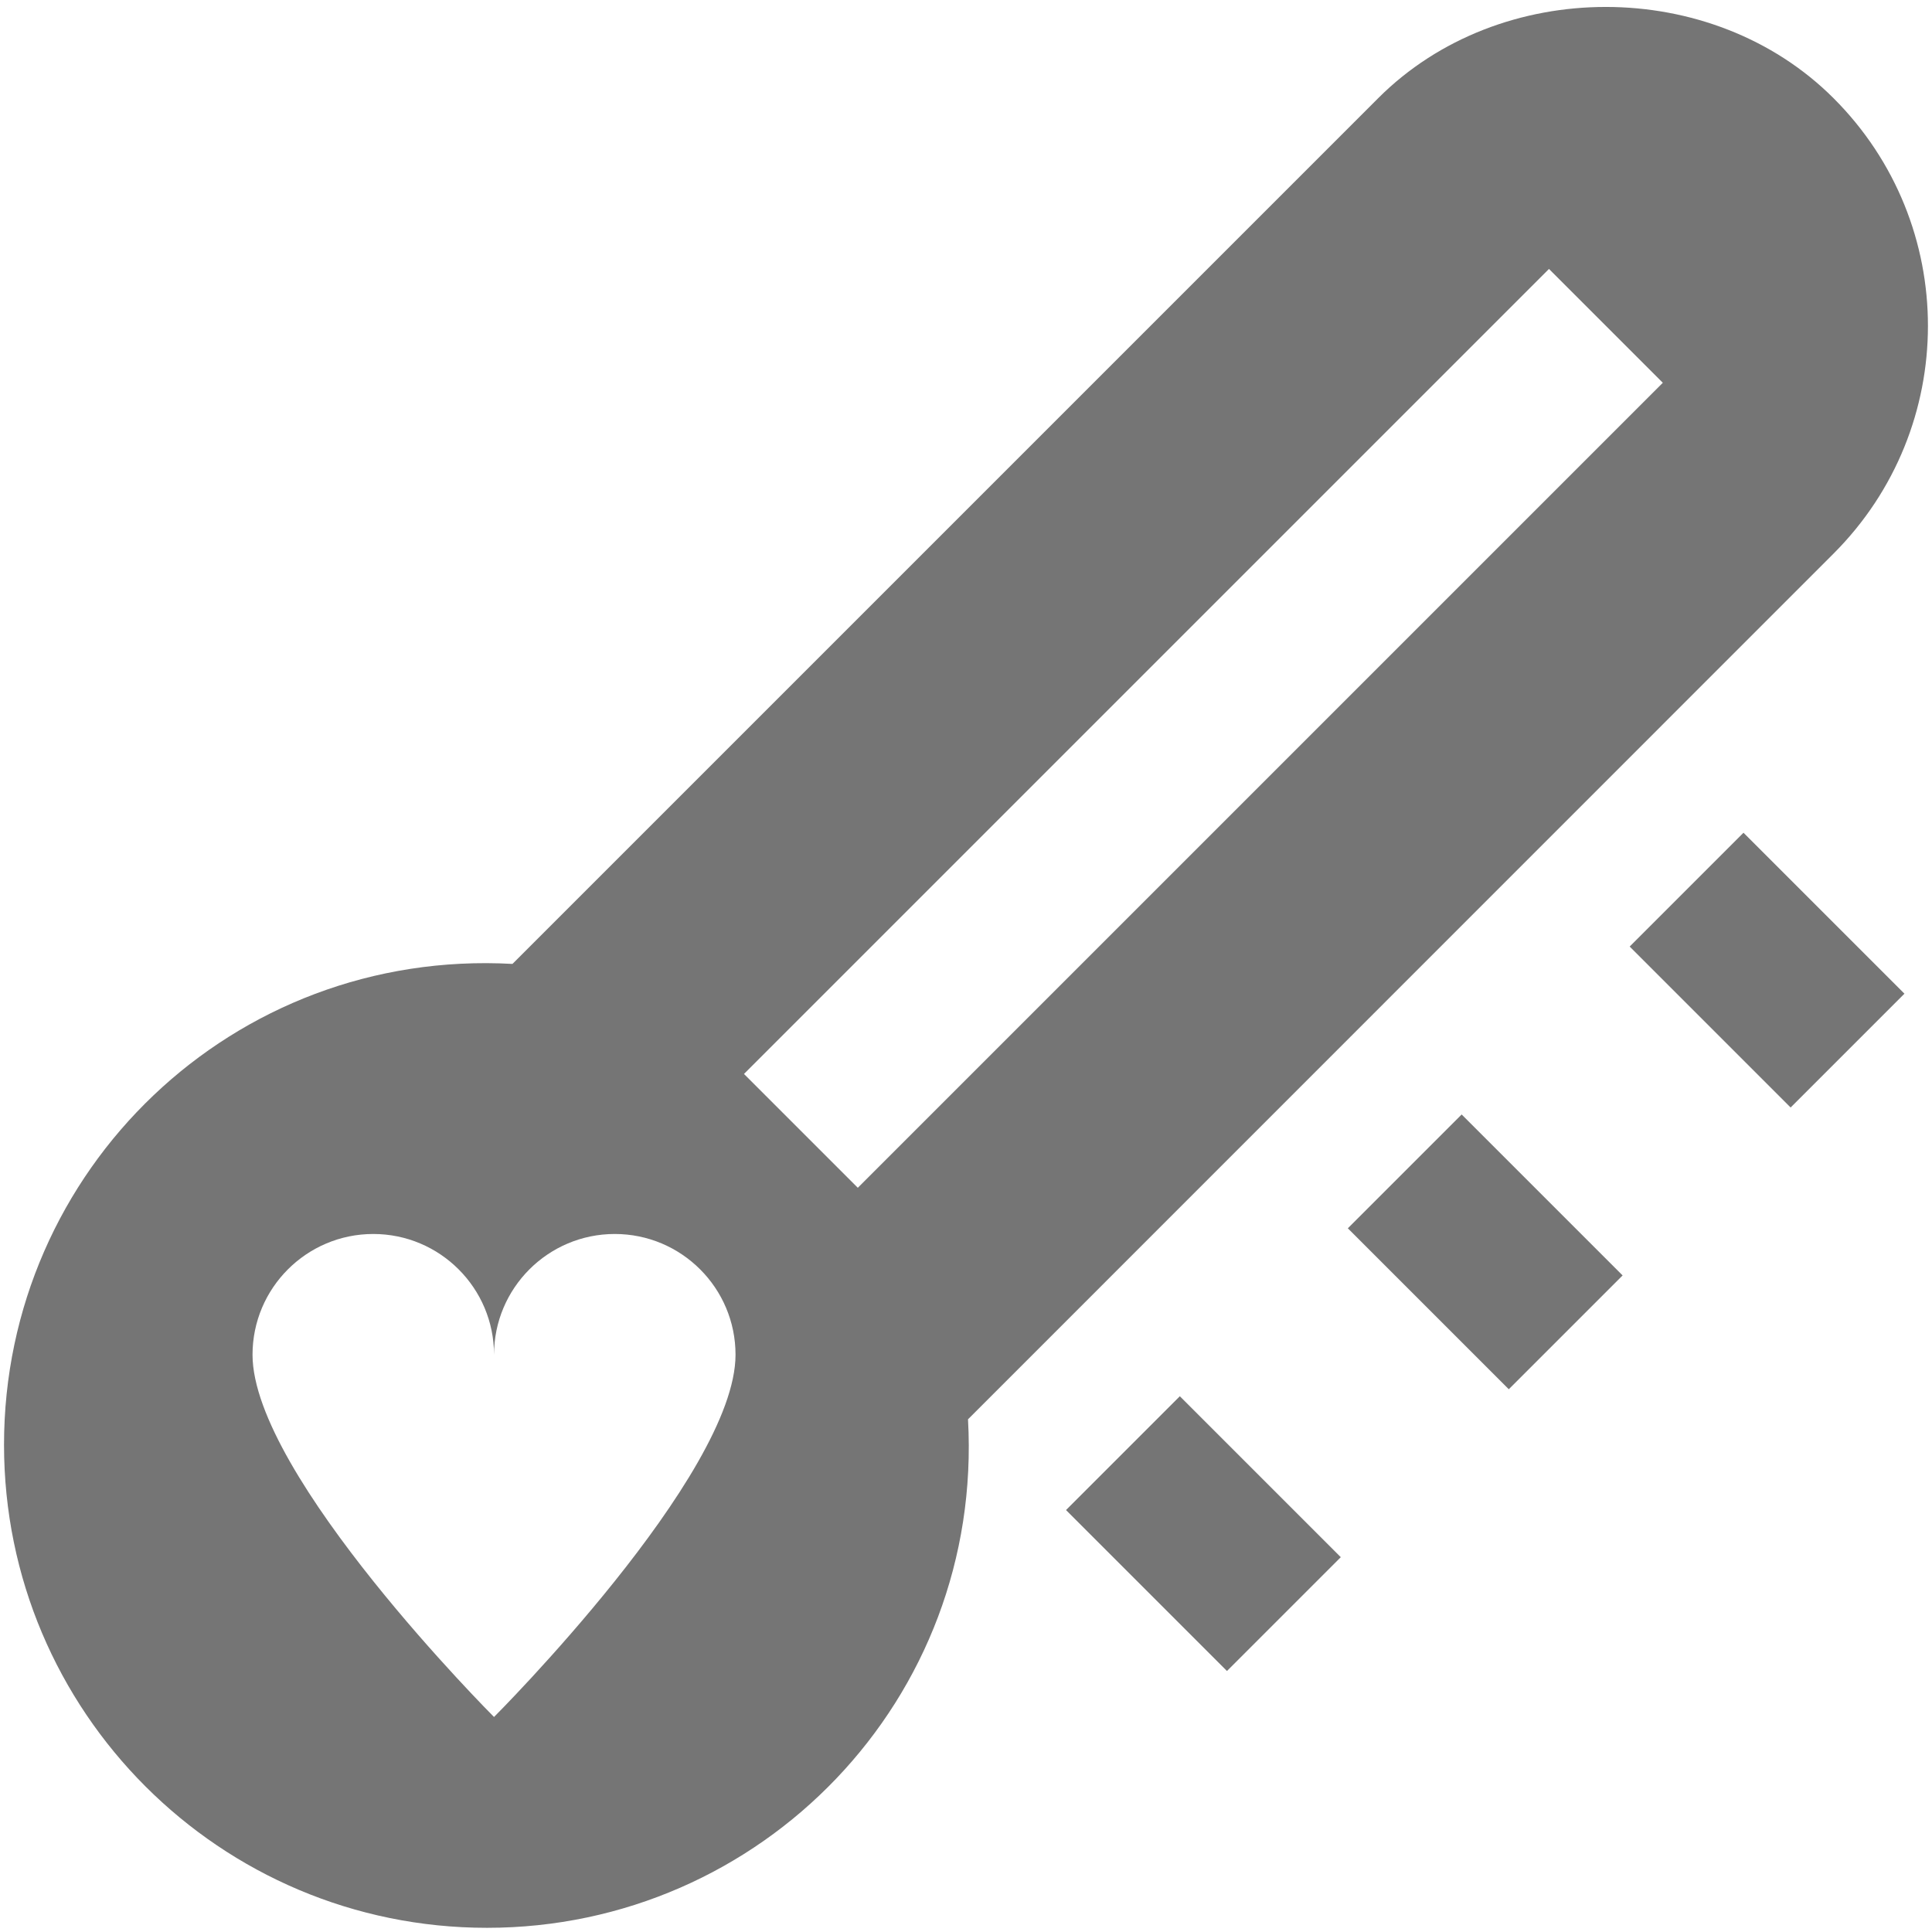 <?xml version="1.0" encoding="utf-8"?>
<!-- Generator: Adobe Illustrator 17.1.0, SVG Export Plug-In . SVG Version: 6.00 Build 0)  -->
<!DOCTYPE svg PUBLIC "-//W3C//DTD SVG 1.1//EN" "http://www.w3.org/Graphics/SVG/1.1/DTD/svg11.dtd">
<svg version="1.1" xmlns="http://www.w3.org/2000/svg" xmlns:xlink="http://www.w3.org/1999/xlink" x="0px" y="0px" width="24px"
	 height="24px" viewBox="0 0 24 24" enable-background="new 0 0 24 24" xml:space="preserve">
<g id="Frame_-_24px">
	<rect x="0.001" fill="none" width="24" height="24"/>
</g>
<g id="Filled_Icons">
	<g>
		<path fill="#757575" d="M22.777,6.877c1.562-1.562,1.565-4.094,0-5.657c-1.511-1.511-4.146-1.512-5.656-0.001L6.366,11.974
			c-3.47-0.191-6.317,2.555-6.316,5.974c0,3.314,2.683,6,6,6c3.407,0,6.169-2.837,5.975-6.317L22.777,6.877z M6.137,21.329
			c0,0-3-3-3-4.5c0-0.828,0.672-1.5,1.5-1.5s1.5,0.672,1.5,1.5c0-0.828,0.672-1.5,1.5-1.5s1.5,0.672,1.5,1.5
			C9.137,18.329,6.137,21.329,6.137,21.329z M9.242,13.341l10-10l1.414,1.414l-10,10L9.242,13.341z"/>
		
			<rect x="13.535" y="18.048" transform="matrix(-0.707 -0.707 0.707 -0.707 12.051 43.087)" fill="#757575" width="2.828" height="2"/>
		
			<rect x="17.035" y="14.548" transform="matrix(-0.707 -0.707 0.707 -0.707 20.501 39.587)" fill="#757575" width="2.828" height="2"/>
		
			<rect x="20.535" y="11.048" transform="matrix(-0.707 -0.707 0.707 -0.707 28.951 36.087)" fill="#757575" width="2.828" height="2"/>
	</g>
</g>
</svg>
